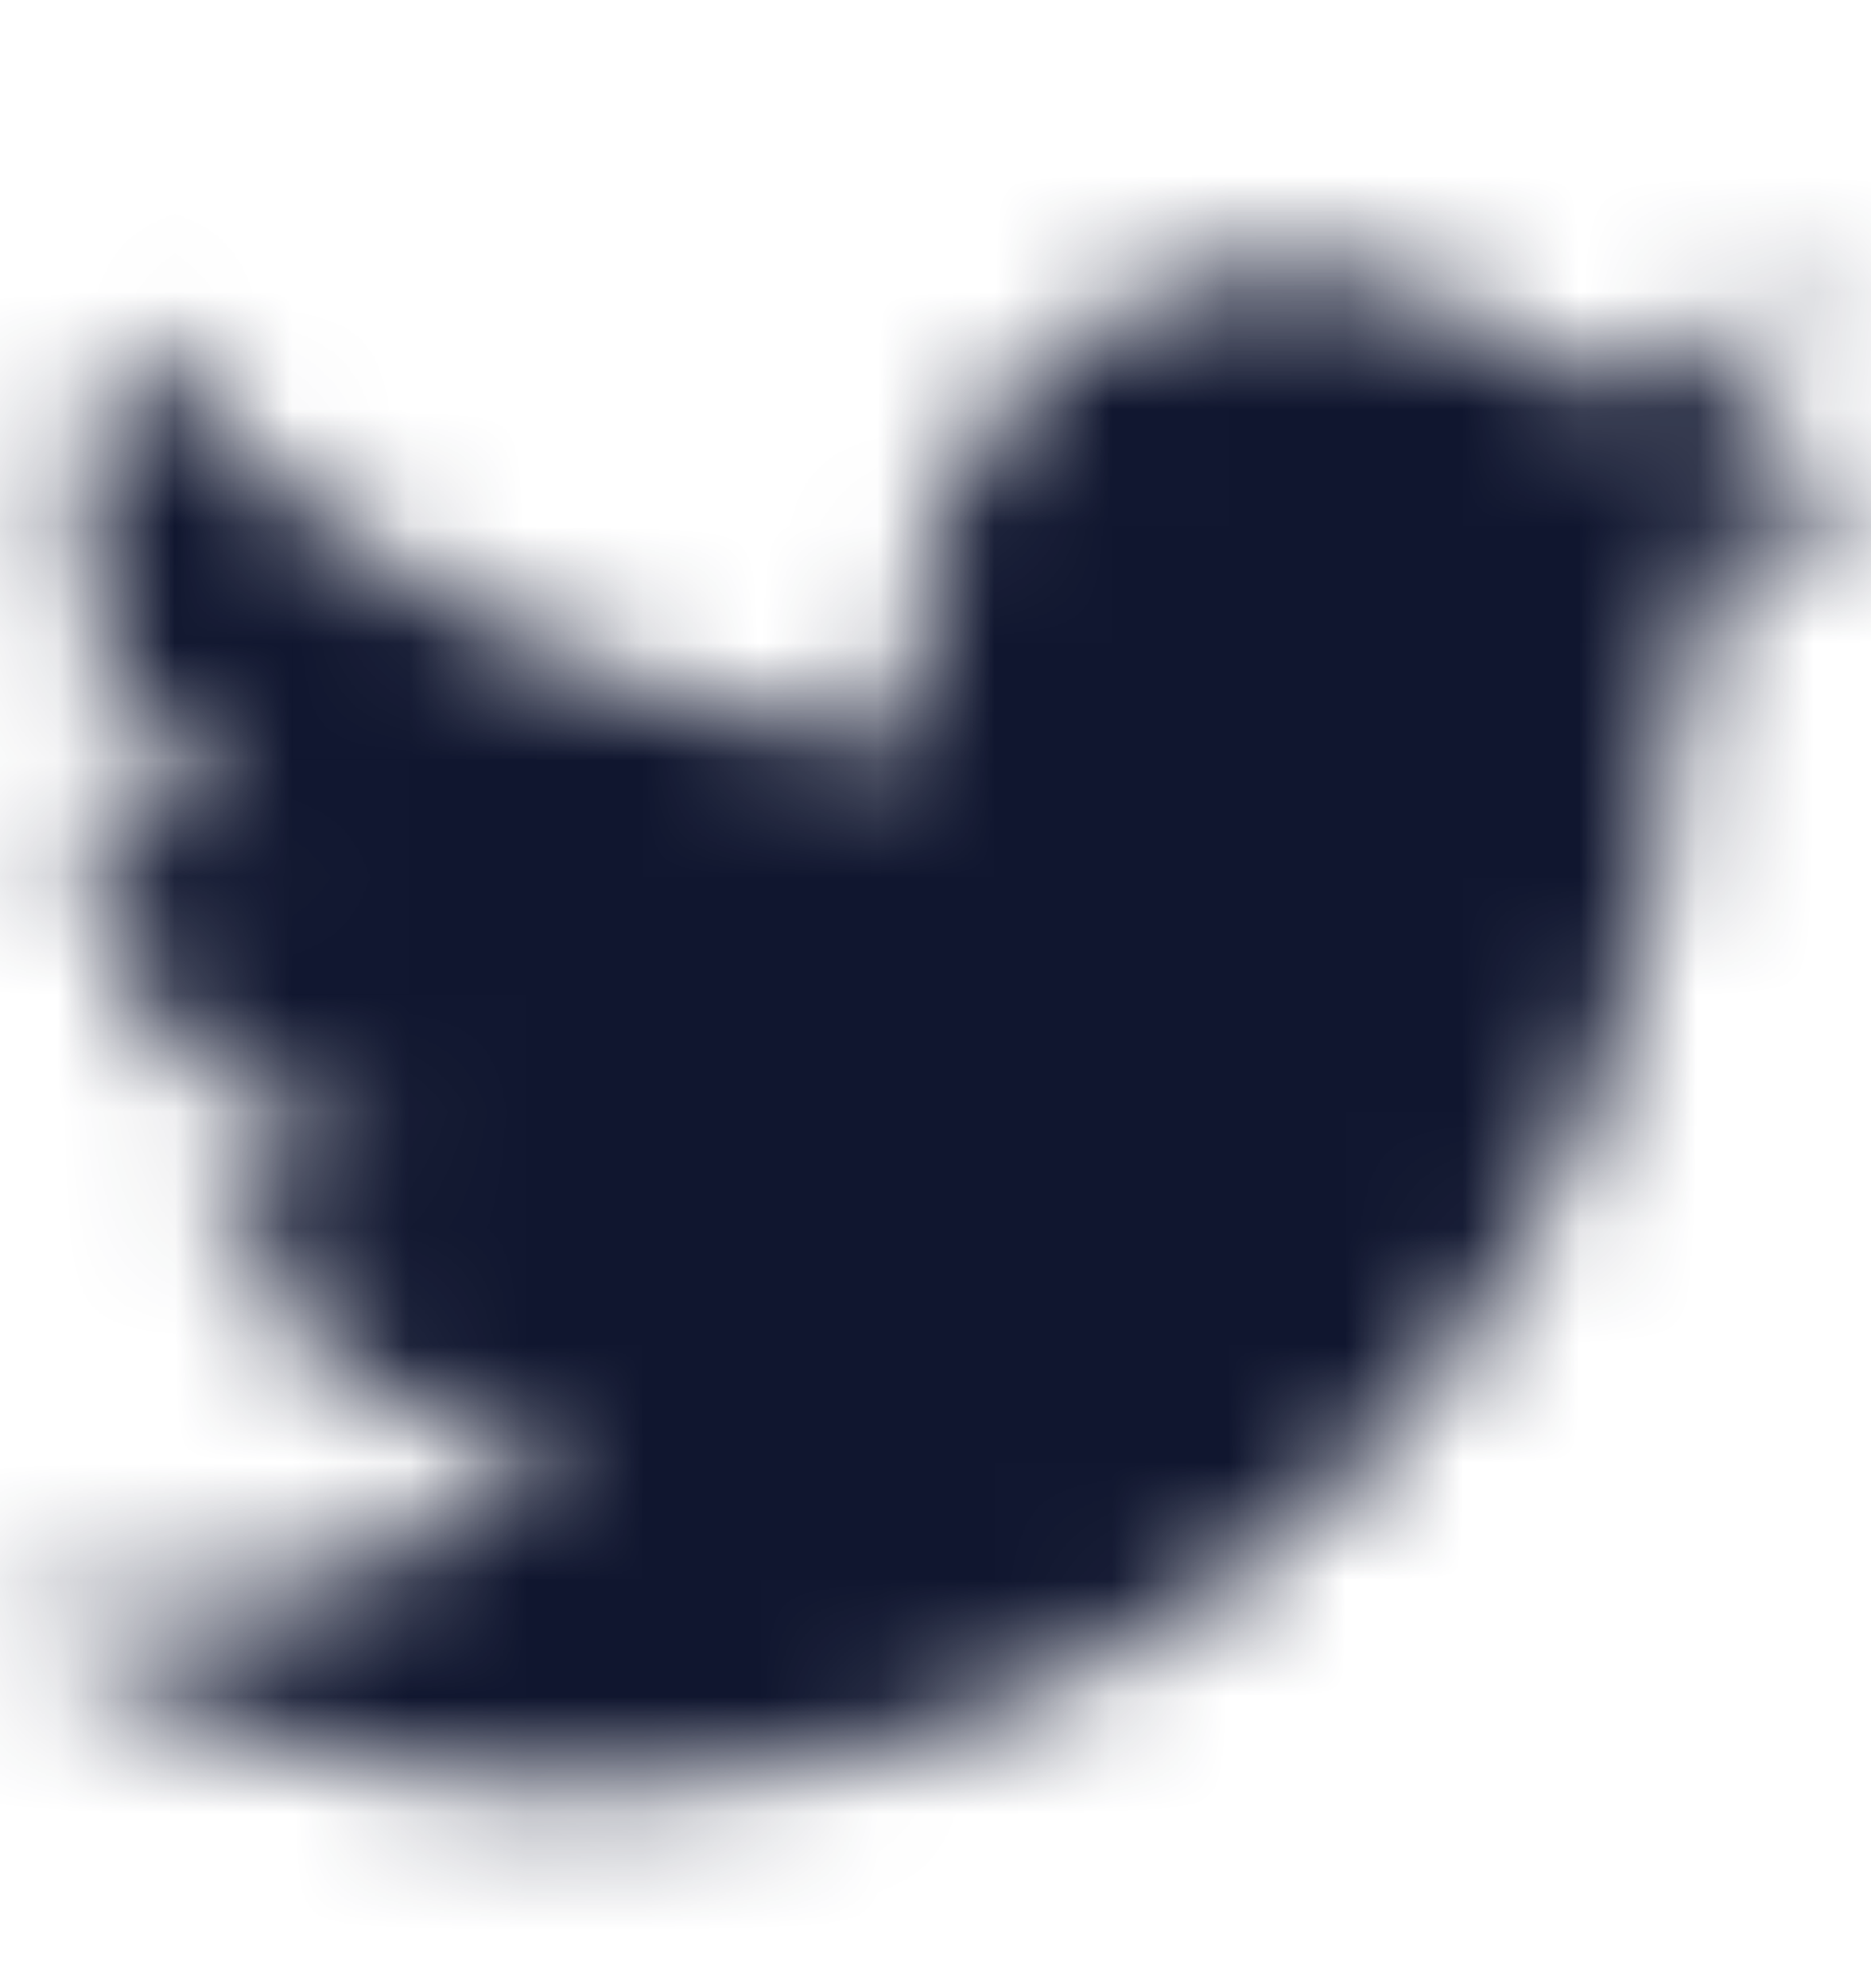 <svg width="16" height="17" viewBox="0 0 16 17" fill="none" xmlns="http://www.w3.org/2000/svg">
<g id="Item &#226;&#134;&#146; Link - Follow us on Twitter &#226;&#134;&#146; Img">
<g id="Mask group">
<mask id="mask0_1_27" style="mask-type:luminance" maskUnits="userSpaceOnUse" x="0" y="2" width="16" height="14">
<g id="Group">
<path id="Vector" d="M16 3.78C15.4 4.08 14.8 4.18 14.1 4.28C14.8 3.88 15.3 3.28 15.5 2.48C14.9 2.88 14.2 3.08 13.4 3.28C12.8 2.68 11.9 2.28 11 2.28C9.3 2.28 7.8 3.78 7.8 5.58C7.8 5.88 7.8 6.08 7.9 6.38C5.2 6.18 2.7 4.88 1.1 2.88C0.8 3.38 0.7 3.98 0.7 4.48C0.7 5.58 1.3 6.58 2.2 7.18C1.7 7.18 1.2 6.98 0.7 6.78C0.7 8.38 1.8 9.68 3.3 9.98C3 10.18 2.7 10.18 2.4 10.18C2.2 10.18 2 10.18 1.8 10.08C2.2 11.38 3.4 12.38 4.9 12.38C3.8 13.28 2.4 13.78 0.8 13.78H0C1.5 14.68 3.2 15.28 5 15.28C11 15.28 14.3 10.28 14.3 5.98V5.58C15 5.08 15.6 4.48 16 3.78Z" fill="white"/>
</g>
</mask>
<g mask="url(#mask0_1_27)">
<g id="Group_2">
<path id="Vector_2" d="M16 0.78H0V16.78H16V0.78Z" fill="#10162F"/>
</g>
</g>
</g>
</g>
</svg>
